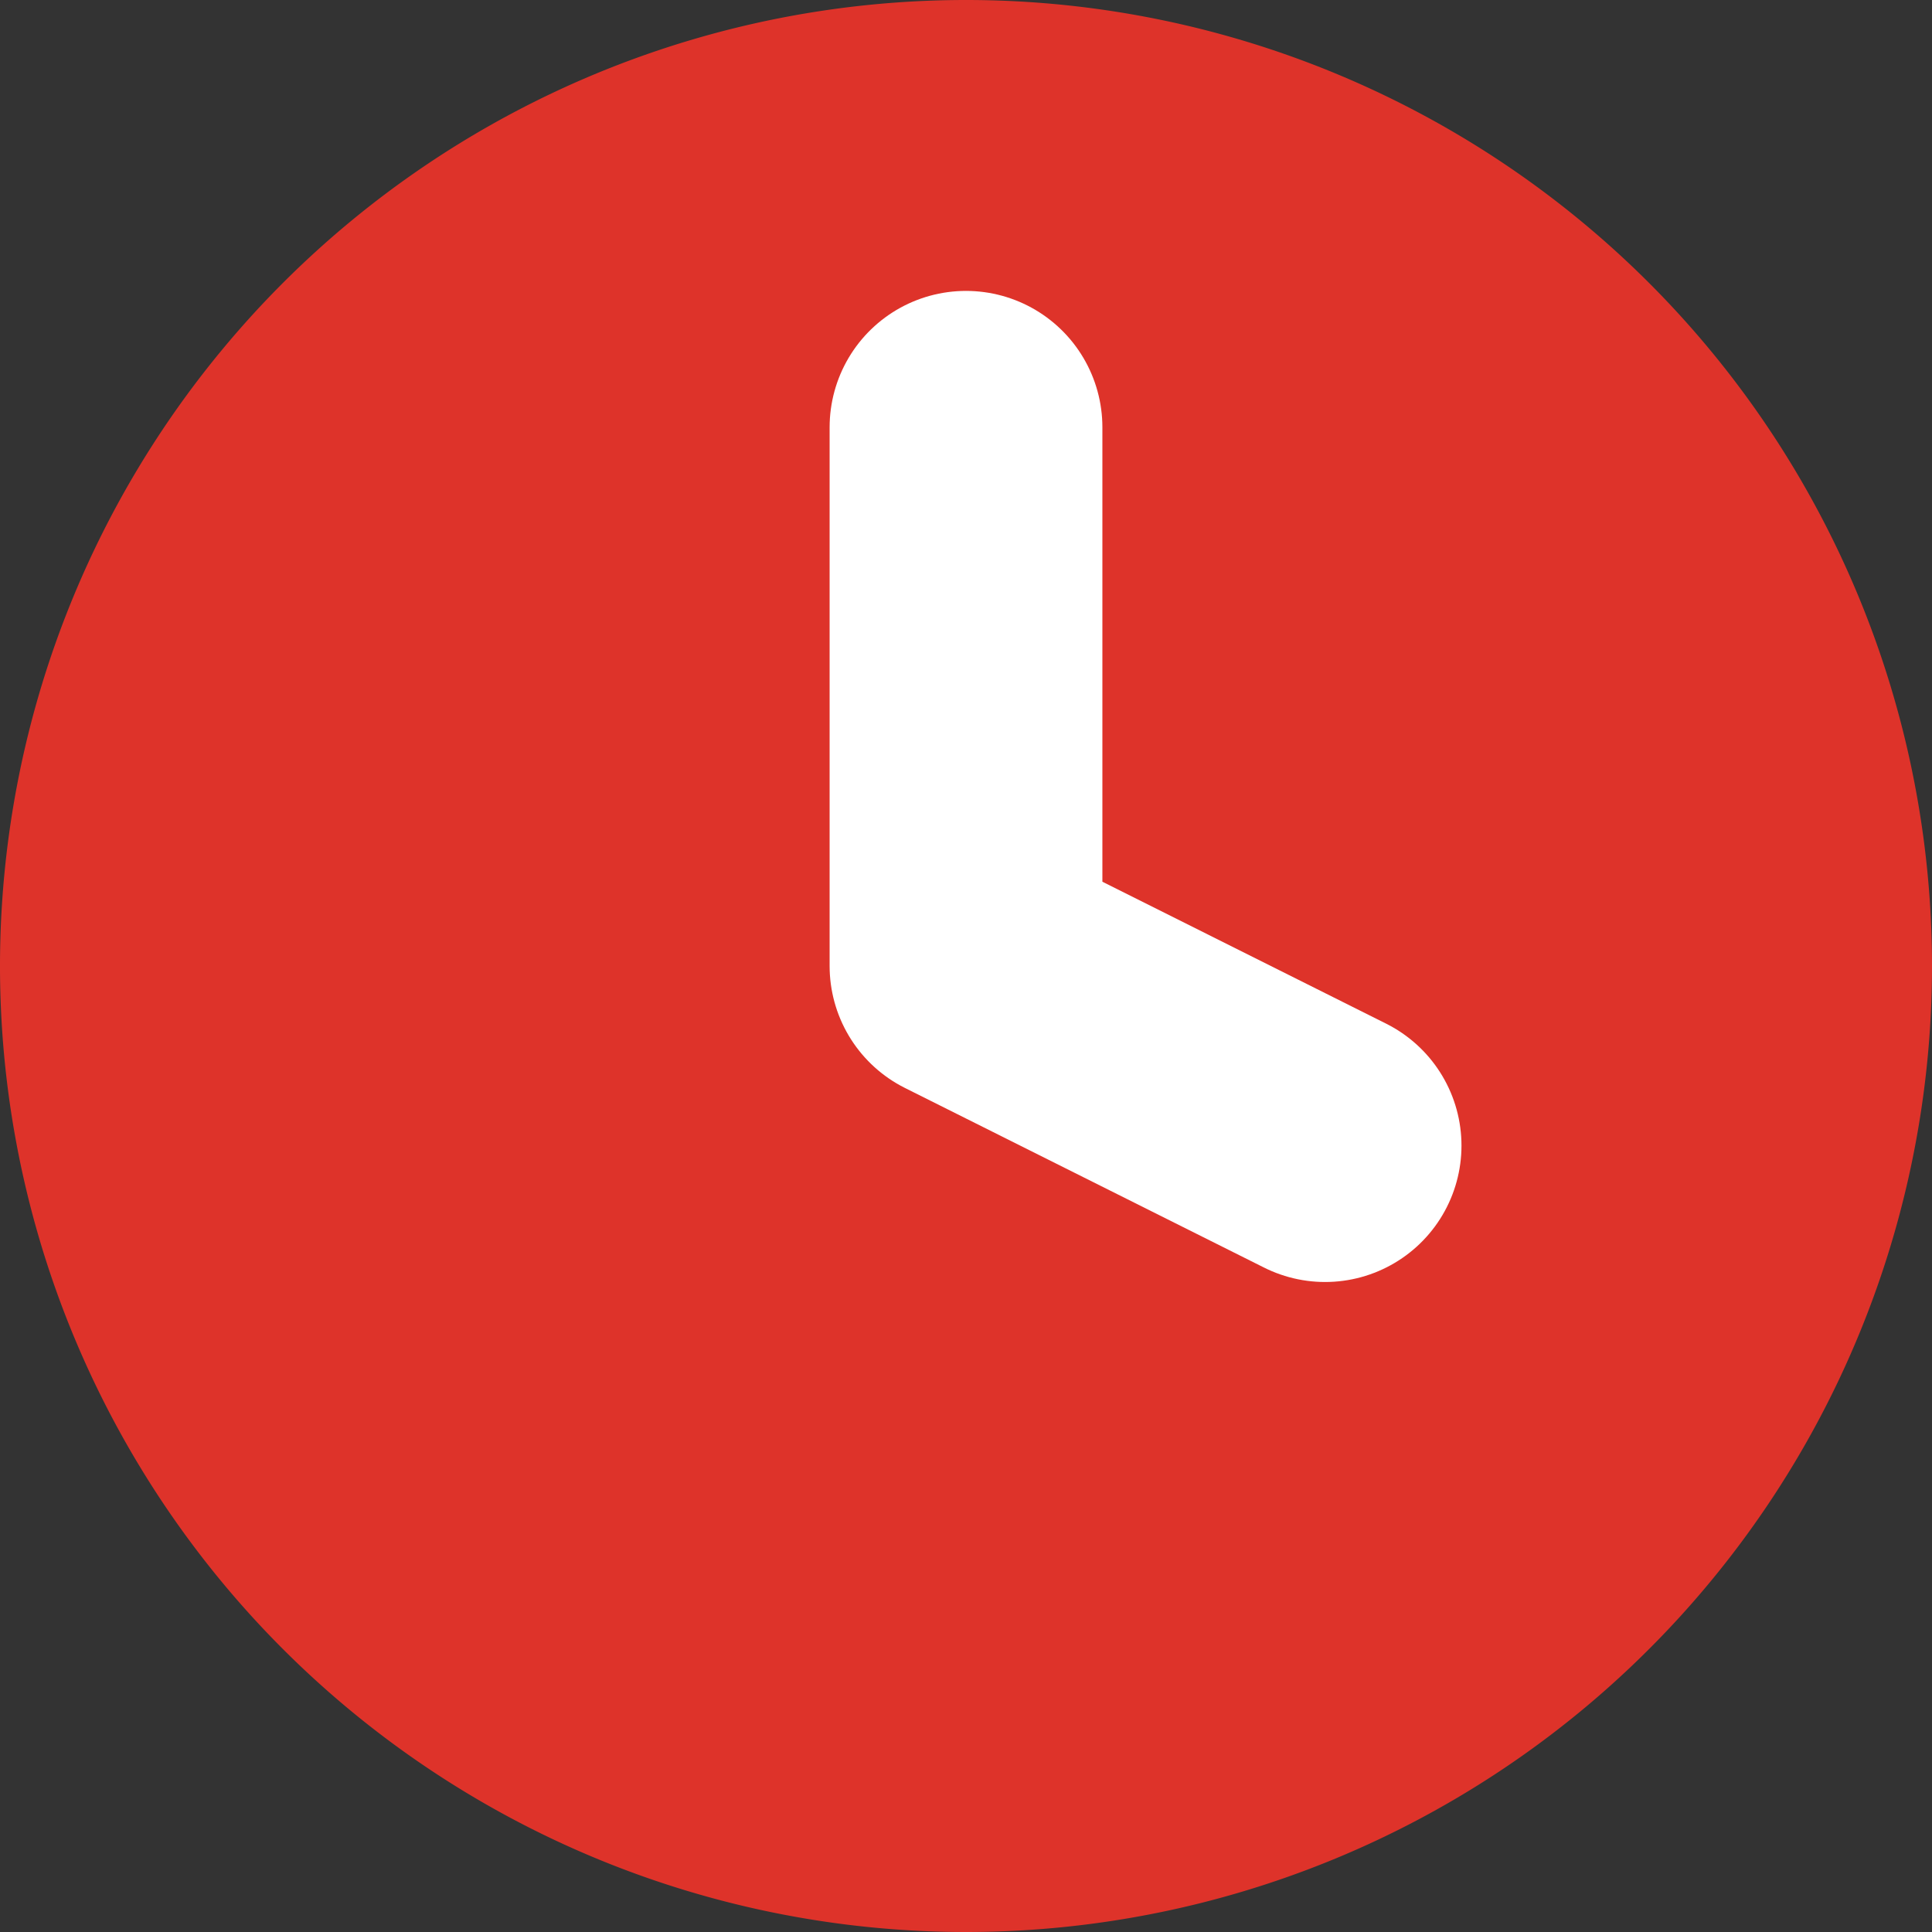 <svg xmlns="http://www.w3.org/2000/svg" width="14.166" height="14.166" viewBox="0 0 14.166 14.166">
  <rect x="0" y="0" width="14.166" height="14.166" fill="#333333" stroke="none"/>
  <g id="Icon_feather-clock" data-name="Icon feather-clock" transform="translate(-2.5 -2.5)">
    <path id="Pfad_843" data-name="Pfad 843" d="M16.166,9.583A6.583,6.583,0,1,1,9.583,3,6.583,6.583,0,0,1,16.166,9.583Z" fill="#de332a" stroke="#de332a" stroke-linecap="round" stroke-linejoin="round" stroke-width="1"/>
    <path id="Pfad_844" data-name="Pfad 844" d="M18,9v3.95l2.633,1.317" transform="translate(-8.417 -3.367)" fill="none" stroke="#fff" stroke-linecap="round" stroke-linejoin="round" stroke-width="2"/>
  </g>
</svg>
